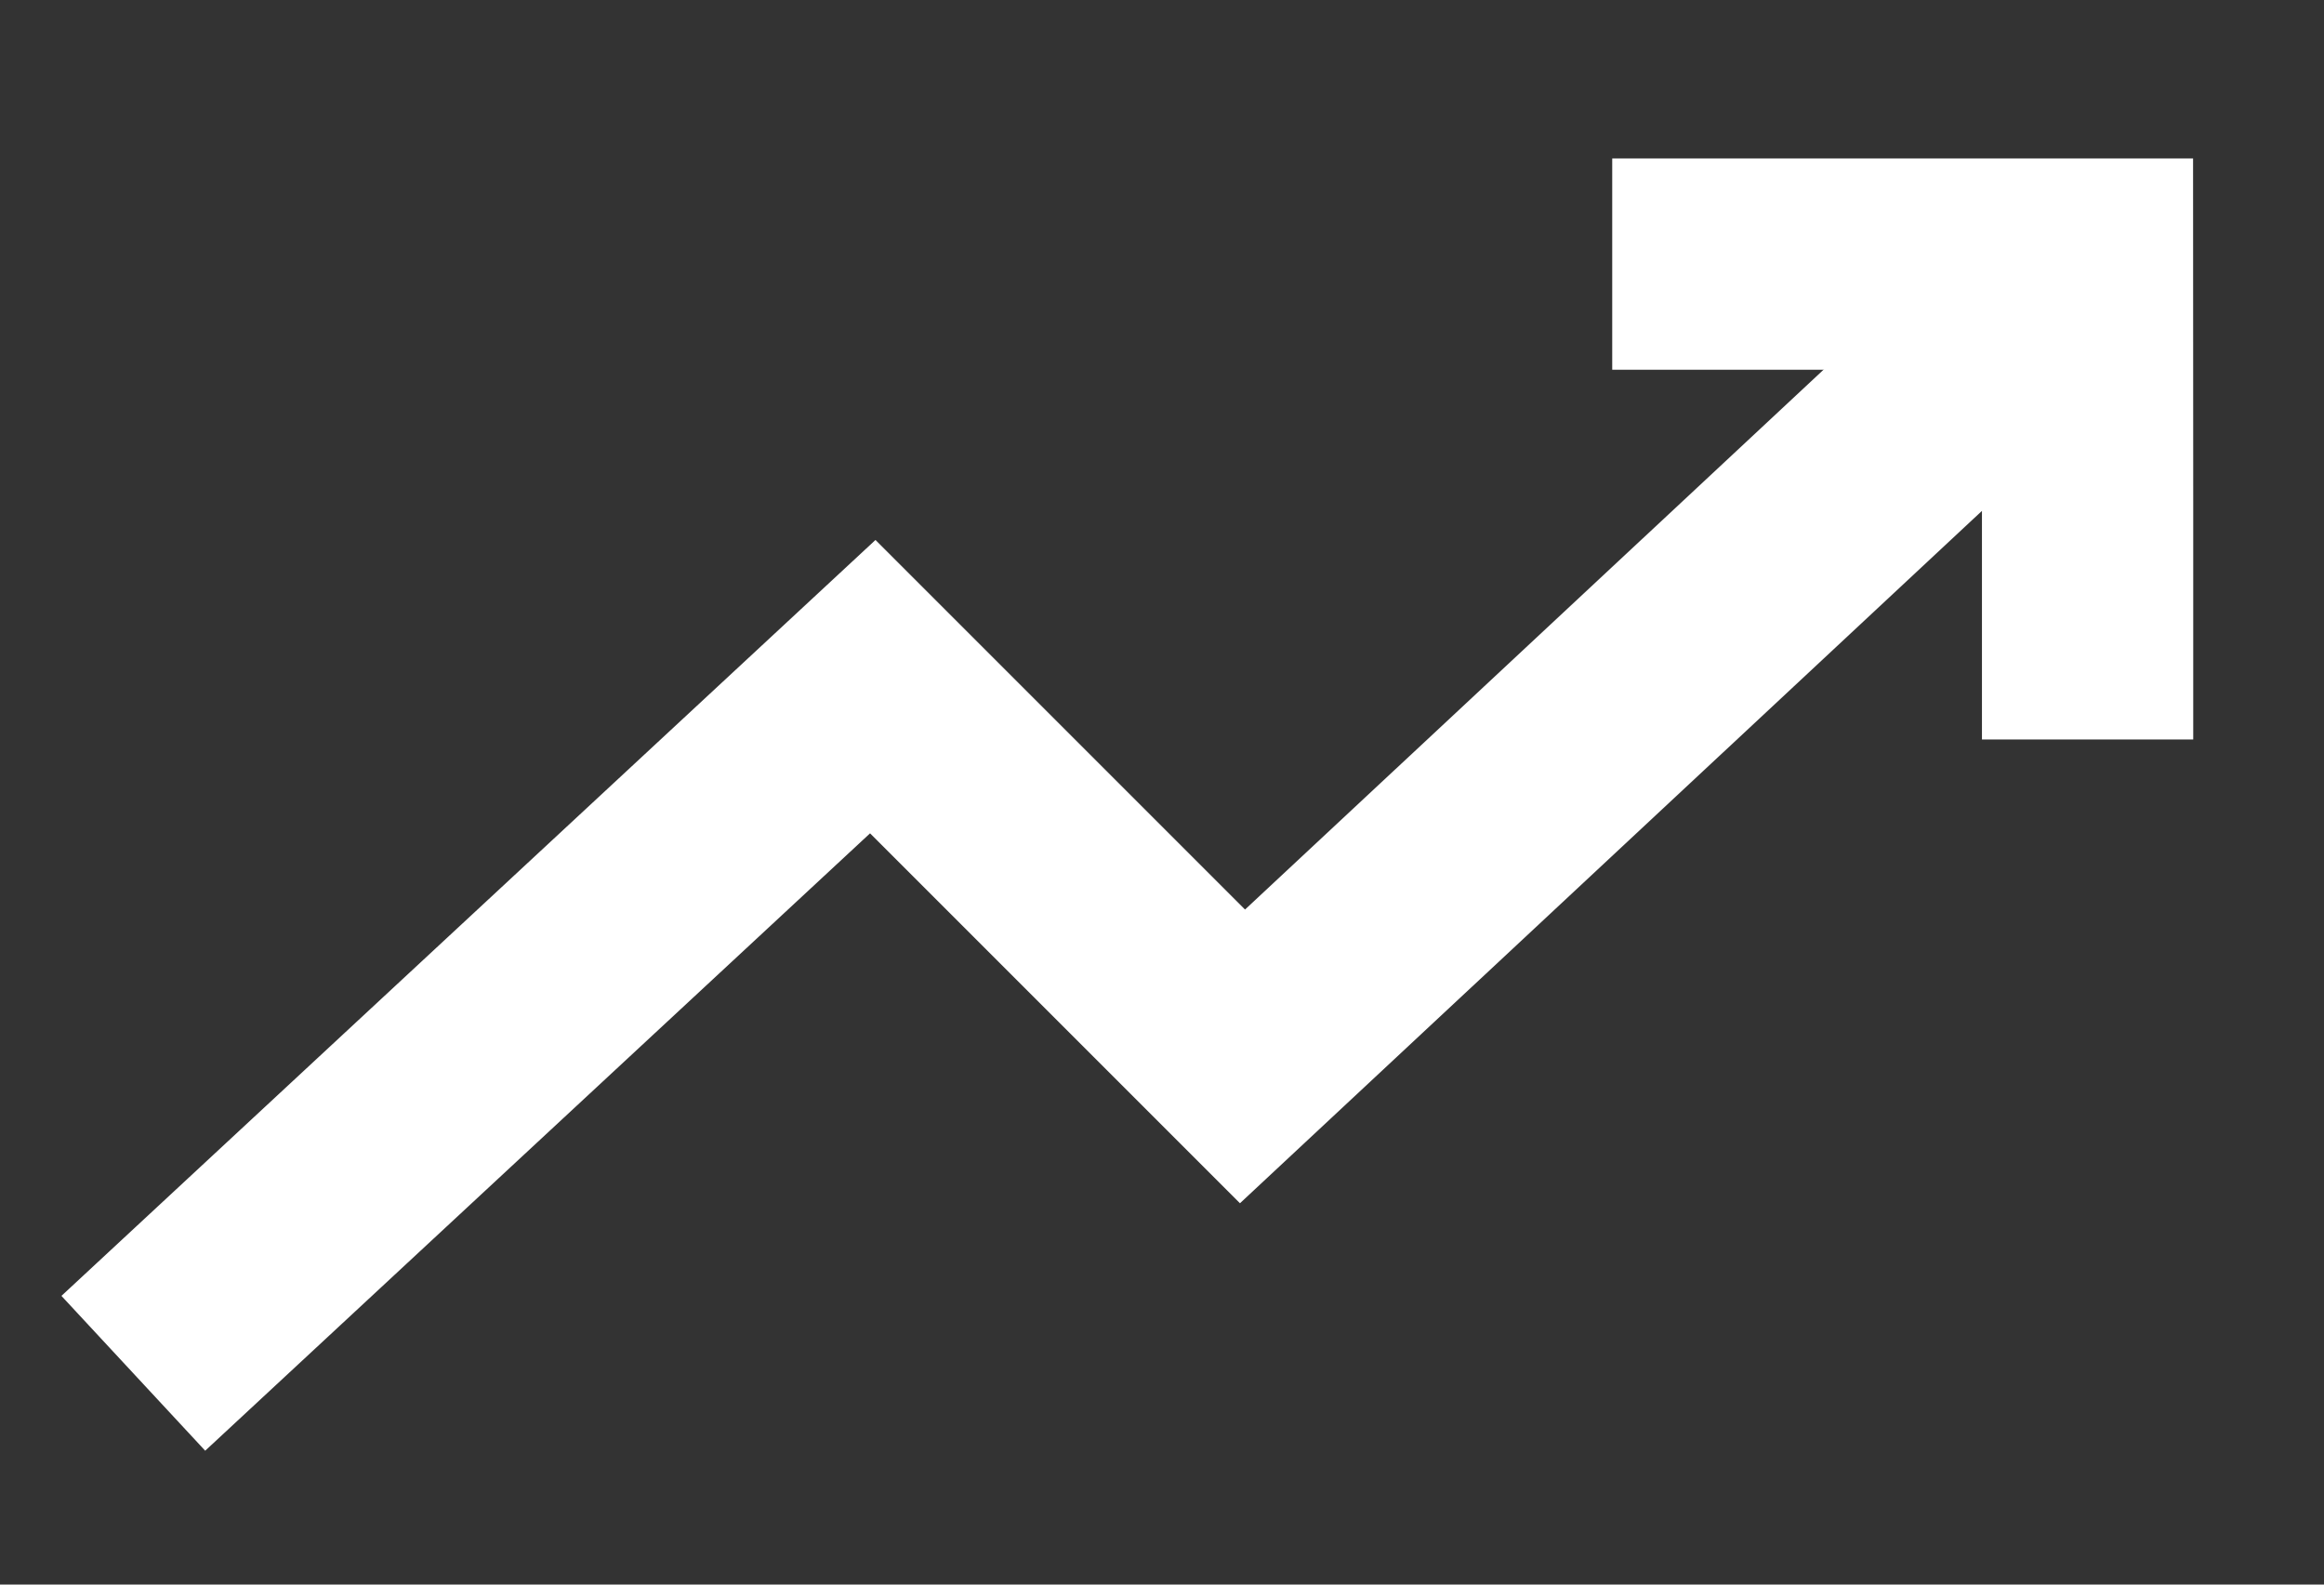 <svg width="22" height="15" viewBox="0 0 22 15" fill="none" xmlns="http://www.w3.org/2000/svg">
<rect x="0" y="0" width="22" height="15" fill="#333333" stroke="none"/>
<path d="M1.262 13L8.262 6.5L11.762 10L19.264 3" stroke="white" stroke-width="2"/>
<path d="M15.262 2.5L19.761 2.5L19.762 4.75L19.762 7" stroke="white" stroke-width="2"/>
</svg>
